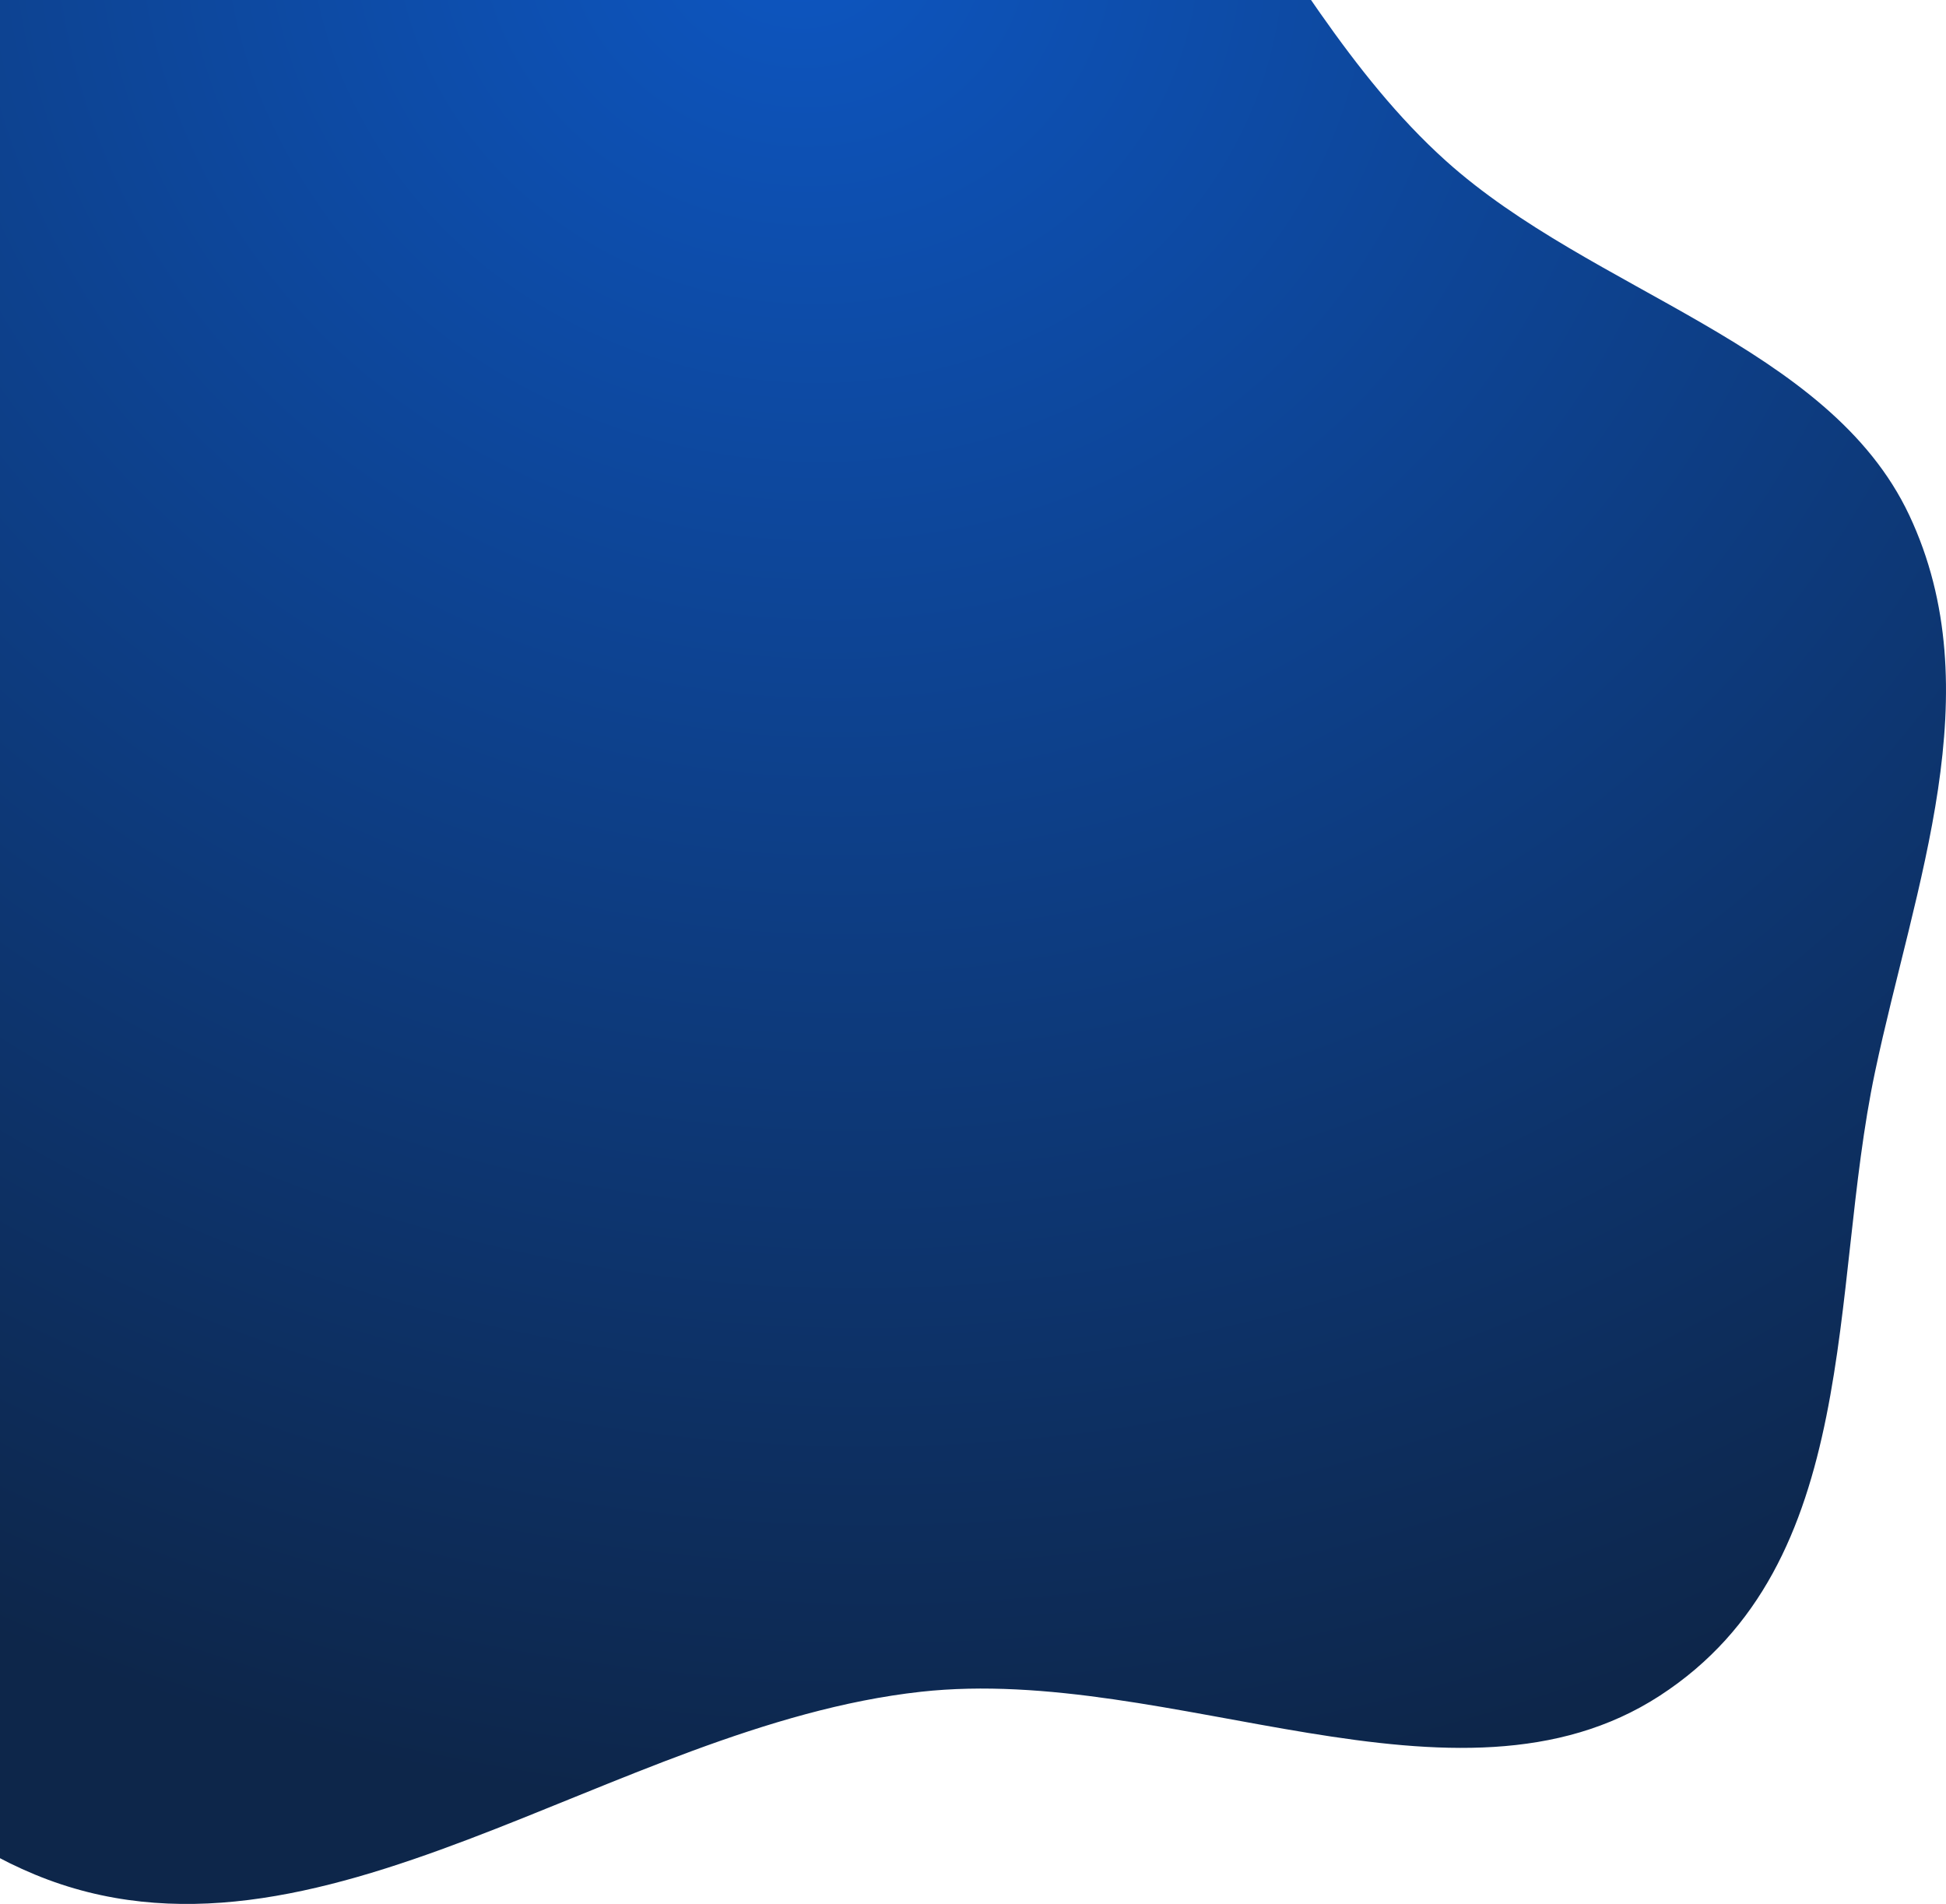 <svg width="740" height="724" viewBox="0 0 740 724" fill="none" xmlns="http://www.w3.org/2000/svg">
<path fill-rule="evenodd" clip-rule="evenodd" d="M350.207 643.309C232.874 656.222 120.27 757.163 13.245 712.81C-91.923 669.226 -99.278 540.252 -134.321 442.509C-169.053 345.631 -226.064 245.225 -188.868 149.062C-151.834 53.315 -40.719 0.444 57.09 -52.357C147.505 -101.168 247.649 -165.588 350.207 -141.958C450.952 -118.745 476.9 -4.388 549.835 61.178C605.629 111.335 695.44 130.972 726.008 195.87C757.523 262.779 728.056 336.381 713.009 407.612C695.415 490.898 708.492 594.573 631.171 644.805C553.862 695.03 445.475 632.824 350.207 643.309Z" fill="url(#paint0_radial_22_2956)"/>
<defs>
<radialGradient id="paint0_radial_22_2956" cx="0" cy="0" r="1" gradientUnits="userSpaceOnUse" gradientTransform="translate(309.5 -23) rotate(93.253) scale(713.65 771.004)">
<stop stop-color="#0D56C1"/>
<stop offset="1" stop-color="#0D264A"/>
</radialGradient>
</defs>
</svg>
